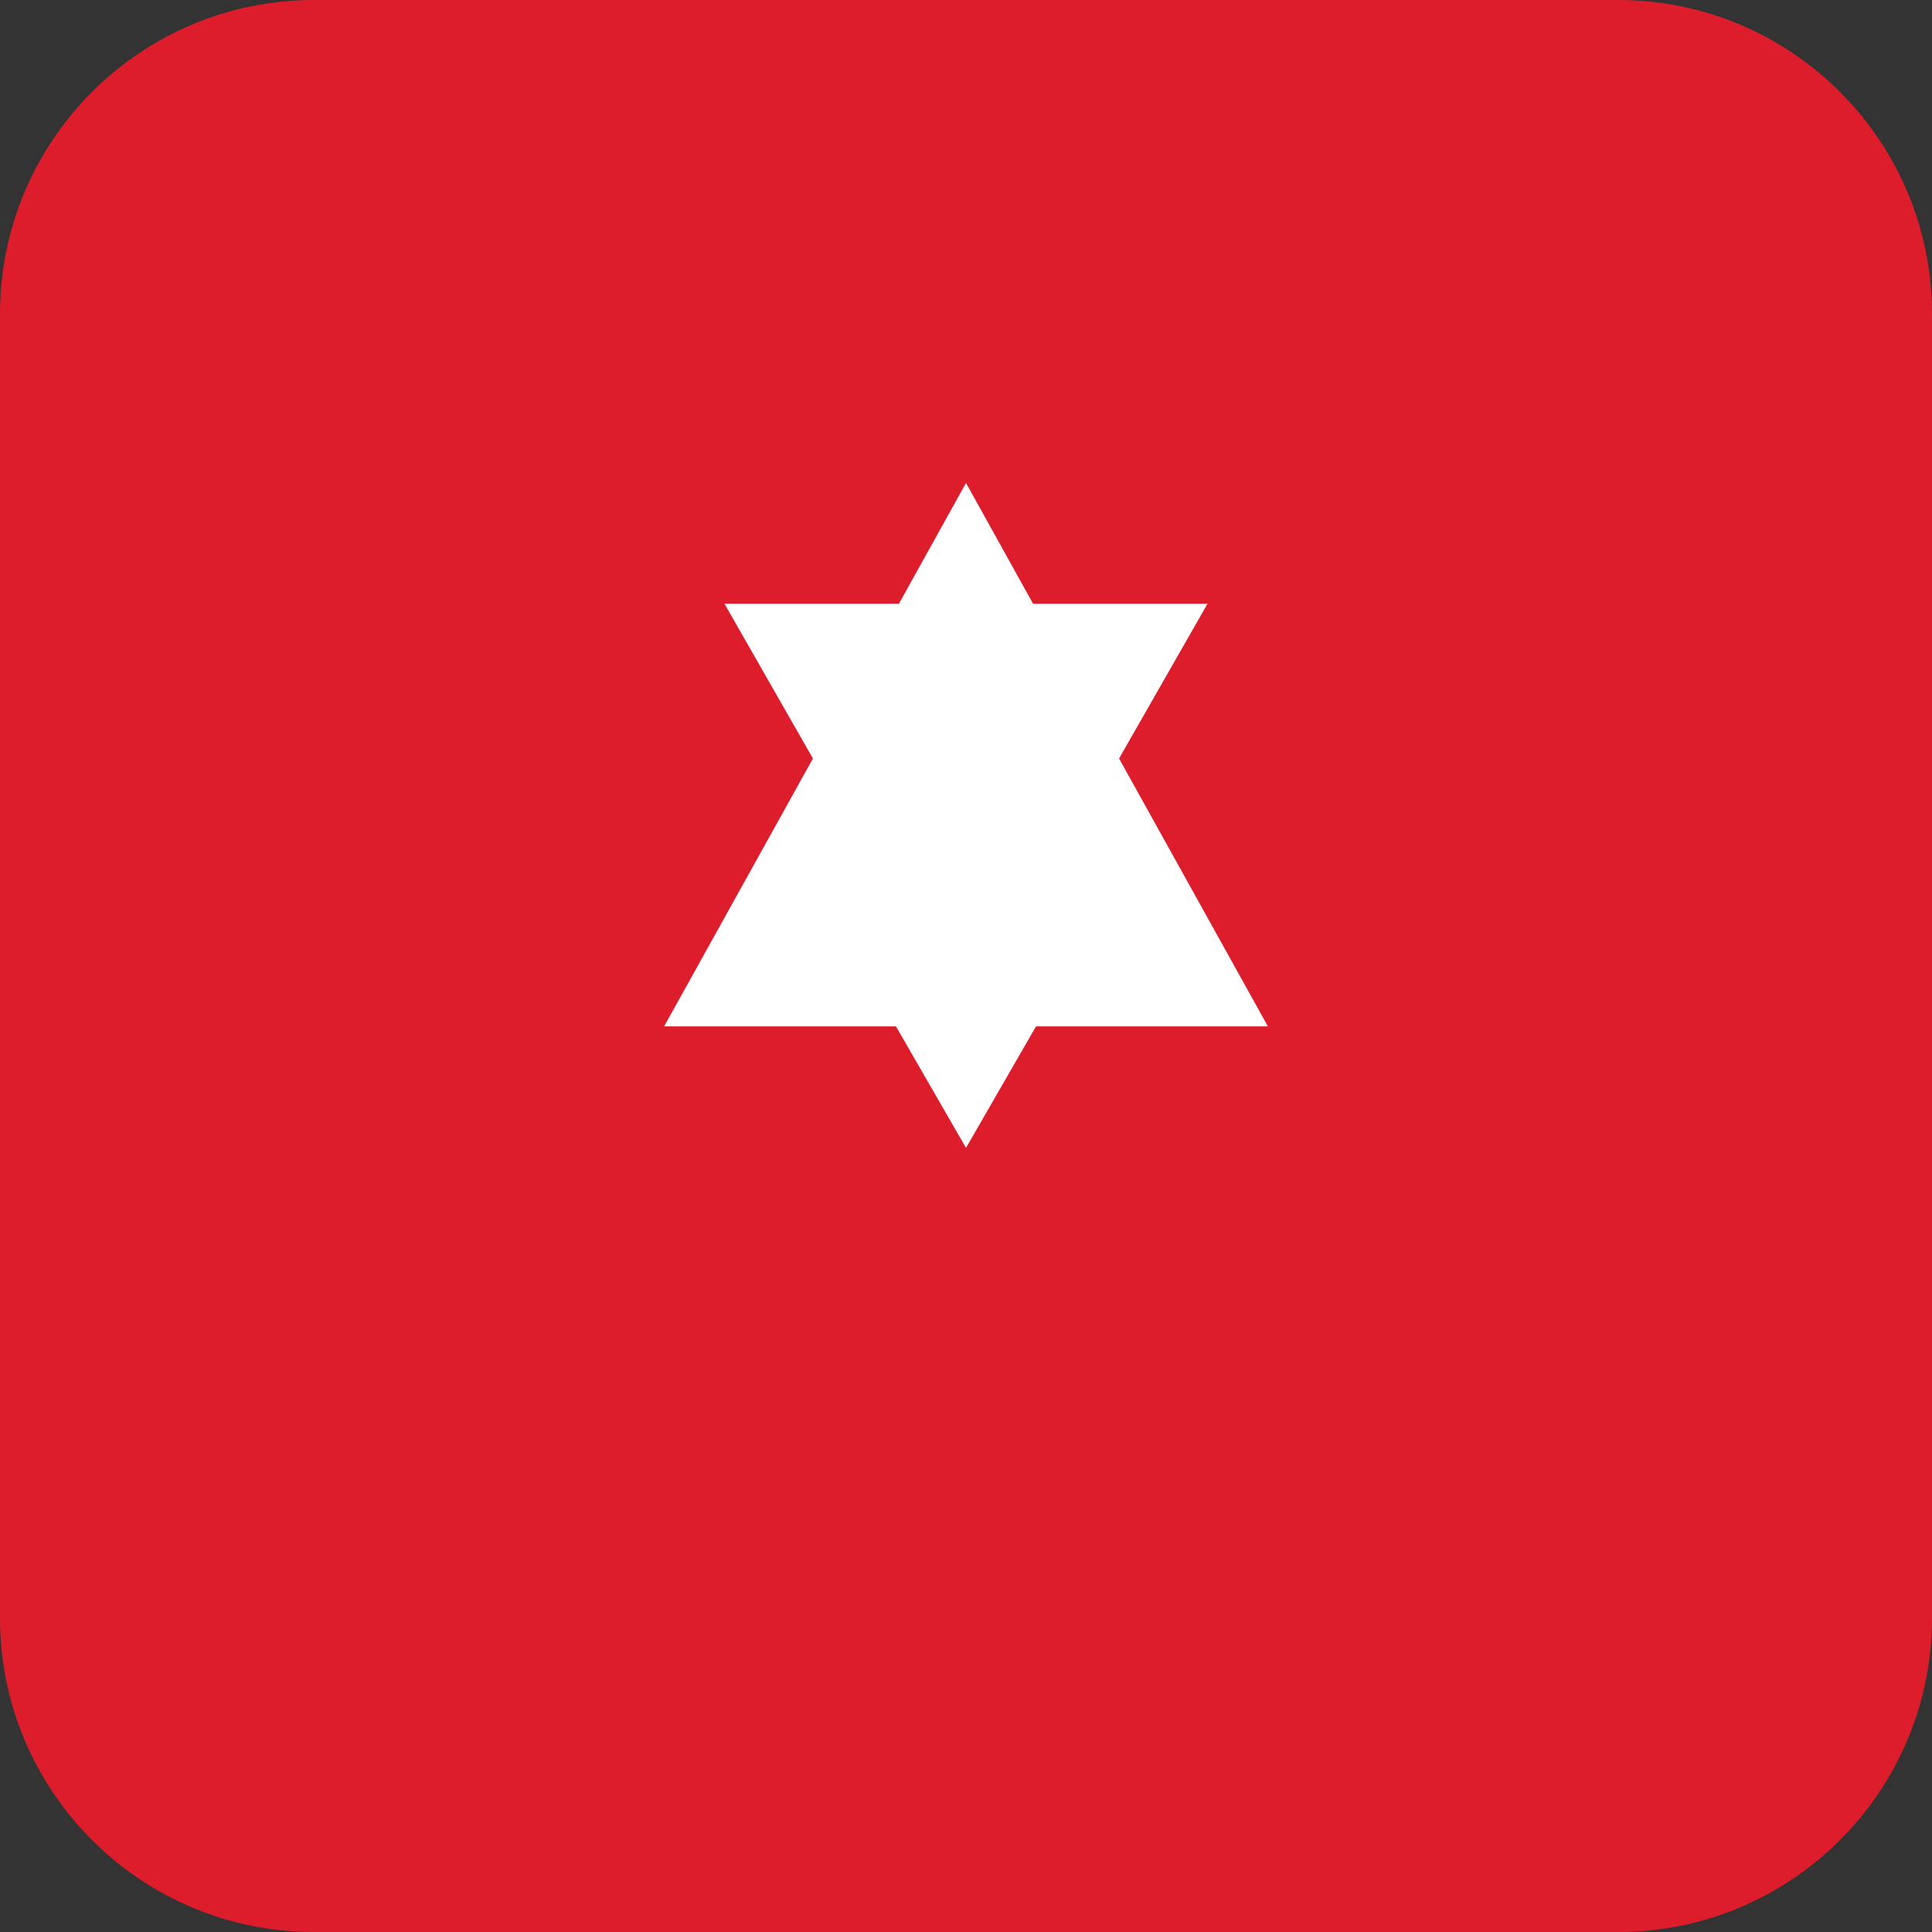 <svg xmlns="http://www.w3.org/2000/svg" xml:space="preserve" style="fill-rule:evenodd;clip-rule:evenodd;stroke-linejoin:round;stroke-miterlimit:2" viewBox="0 0 512 512"><rect x="0" y="0" width="512" height="512" fill="#333333" stroke="none"/><path d="M428.8 0H83.2C37.27 0 0 37.27 0 83.2v345.6C0 474.73 37.27 512 83.2 512h345.6c45.93 0 83.2-37.27 83.2-83.2V83.2C512 37.27 474.73 0 428.8 0z" style="fill:#de1d2c;fill-rule:nonzero"/><path d="M128 128h256v256H128z" style="fill:none"/><path d="m209.9 224.2 46.1 80 46.1-80h-92.2z" style="fill:#fff;fill-rule:nonzero"/><path d="m192 160 64 112 64-112h-128z" style="fill:#fff;fill-rule:nonzero"/><path d="m256 128-80 144h160L256 128z" style="fill:#fff;fill-rule:nonzero"/></svg>
